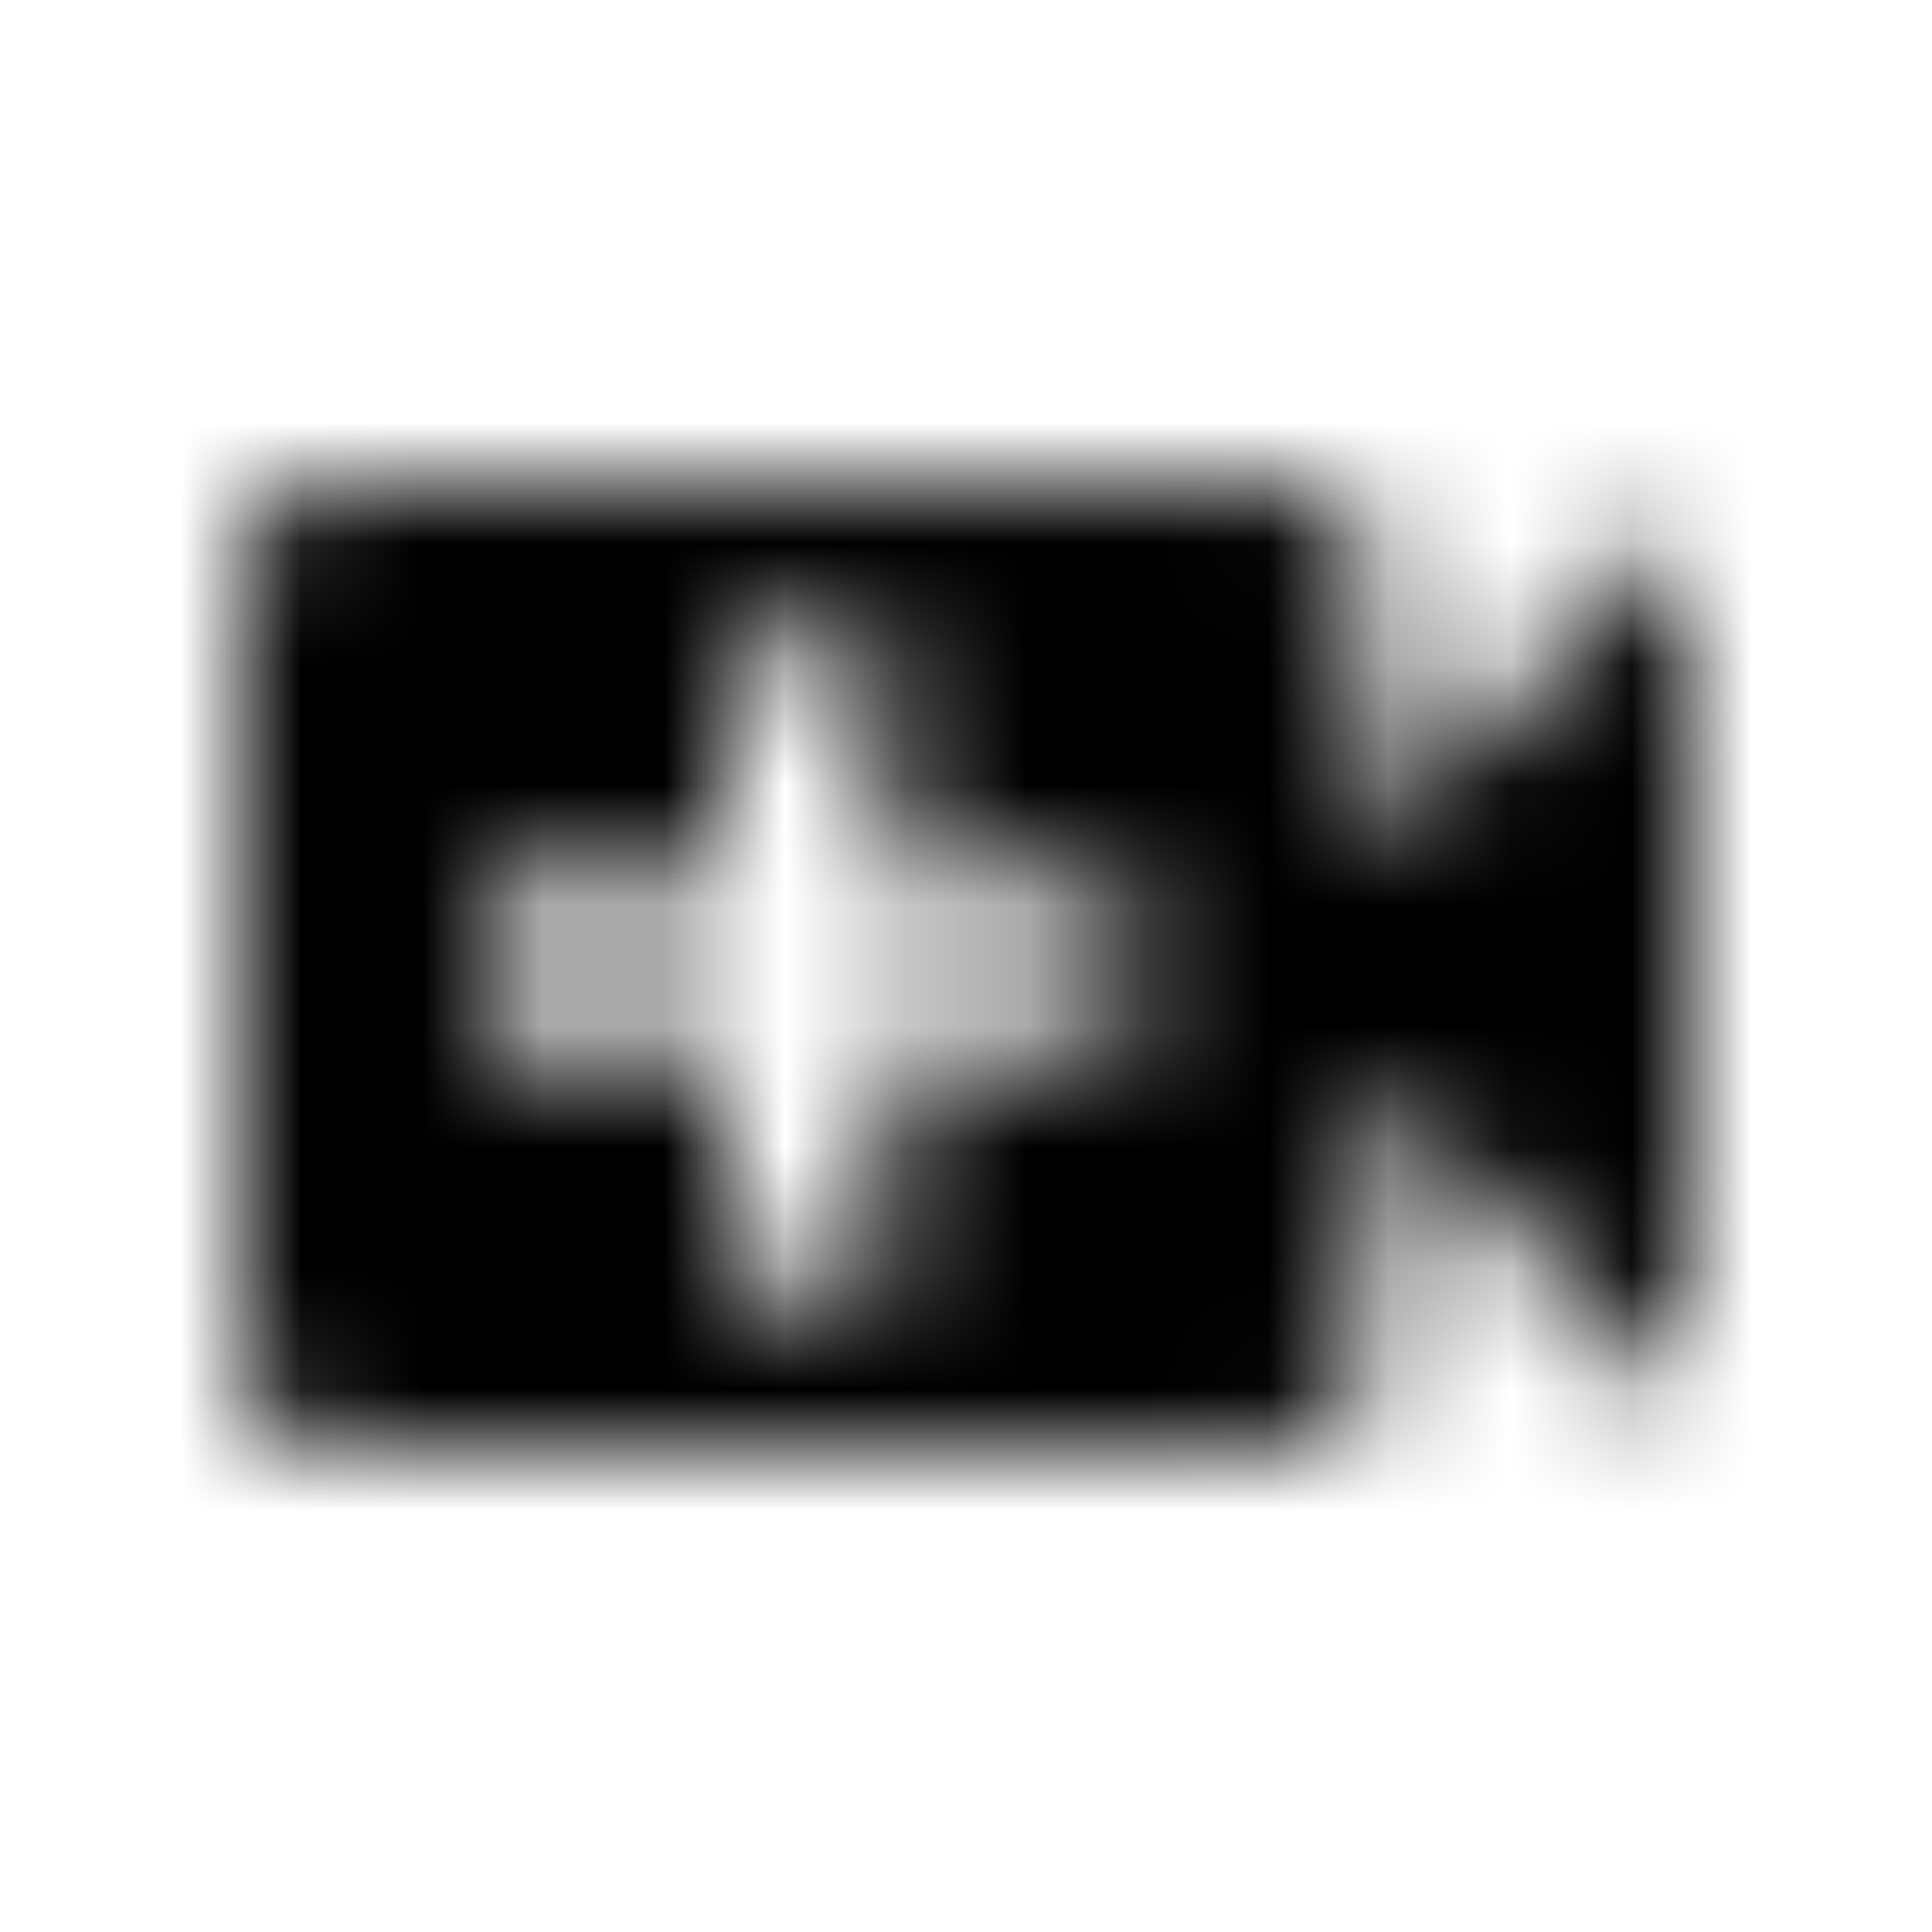 <svg xmlns="http://www.w3.org/2000/svg" xmlns:xlink="http://www.w3.org/1999/xlink" width="16" height="16" viewBox="0 0 16 16">
  <defs>
    <path id="video-call-a" d="M11.333,7 L11.333,4.667 C11.333,4.3 11.033,4 10.667,4 L2.667,4 C2.3,4 2,4.3 2,4.667 L2,11.333 C2,11.7 2.3,12 2.667,12 L10.667,12 C11.033,12 11.333,11.7 11.333,11.333 L11.333,9 L14,11.667 L14,4.333 L11.333,7 Z M9.333,8.667 L7.333,8.667 L7.333,10.667 L6,10.667 L6,8.667 L4,8.667 L4,7.333 L6,7.333 L6,5.333 L7.333,5.333 L7.333,7.333 L9.333,7.333 L9.333,8.667 Z"/>
  </defs>
  <g fill="none" fill-rule="evenodd">
    <mask id="video-call-b" fill="#fff">
      <use xlink:href="#video-call-a"/>
    </mask>
    <g fill="CurrentColor" mask="url(#video-call-b)">
      <rect width="16" height="16"/>
    </g>
  </g>
</svg>
